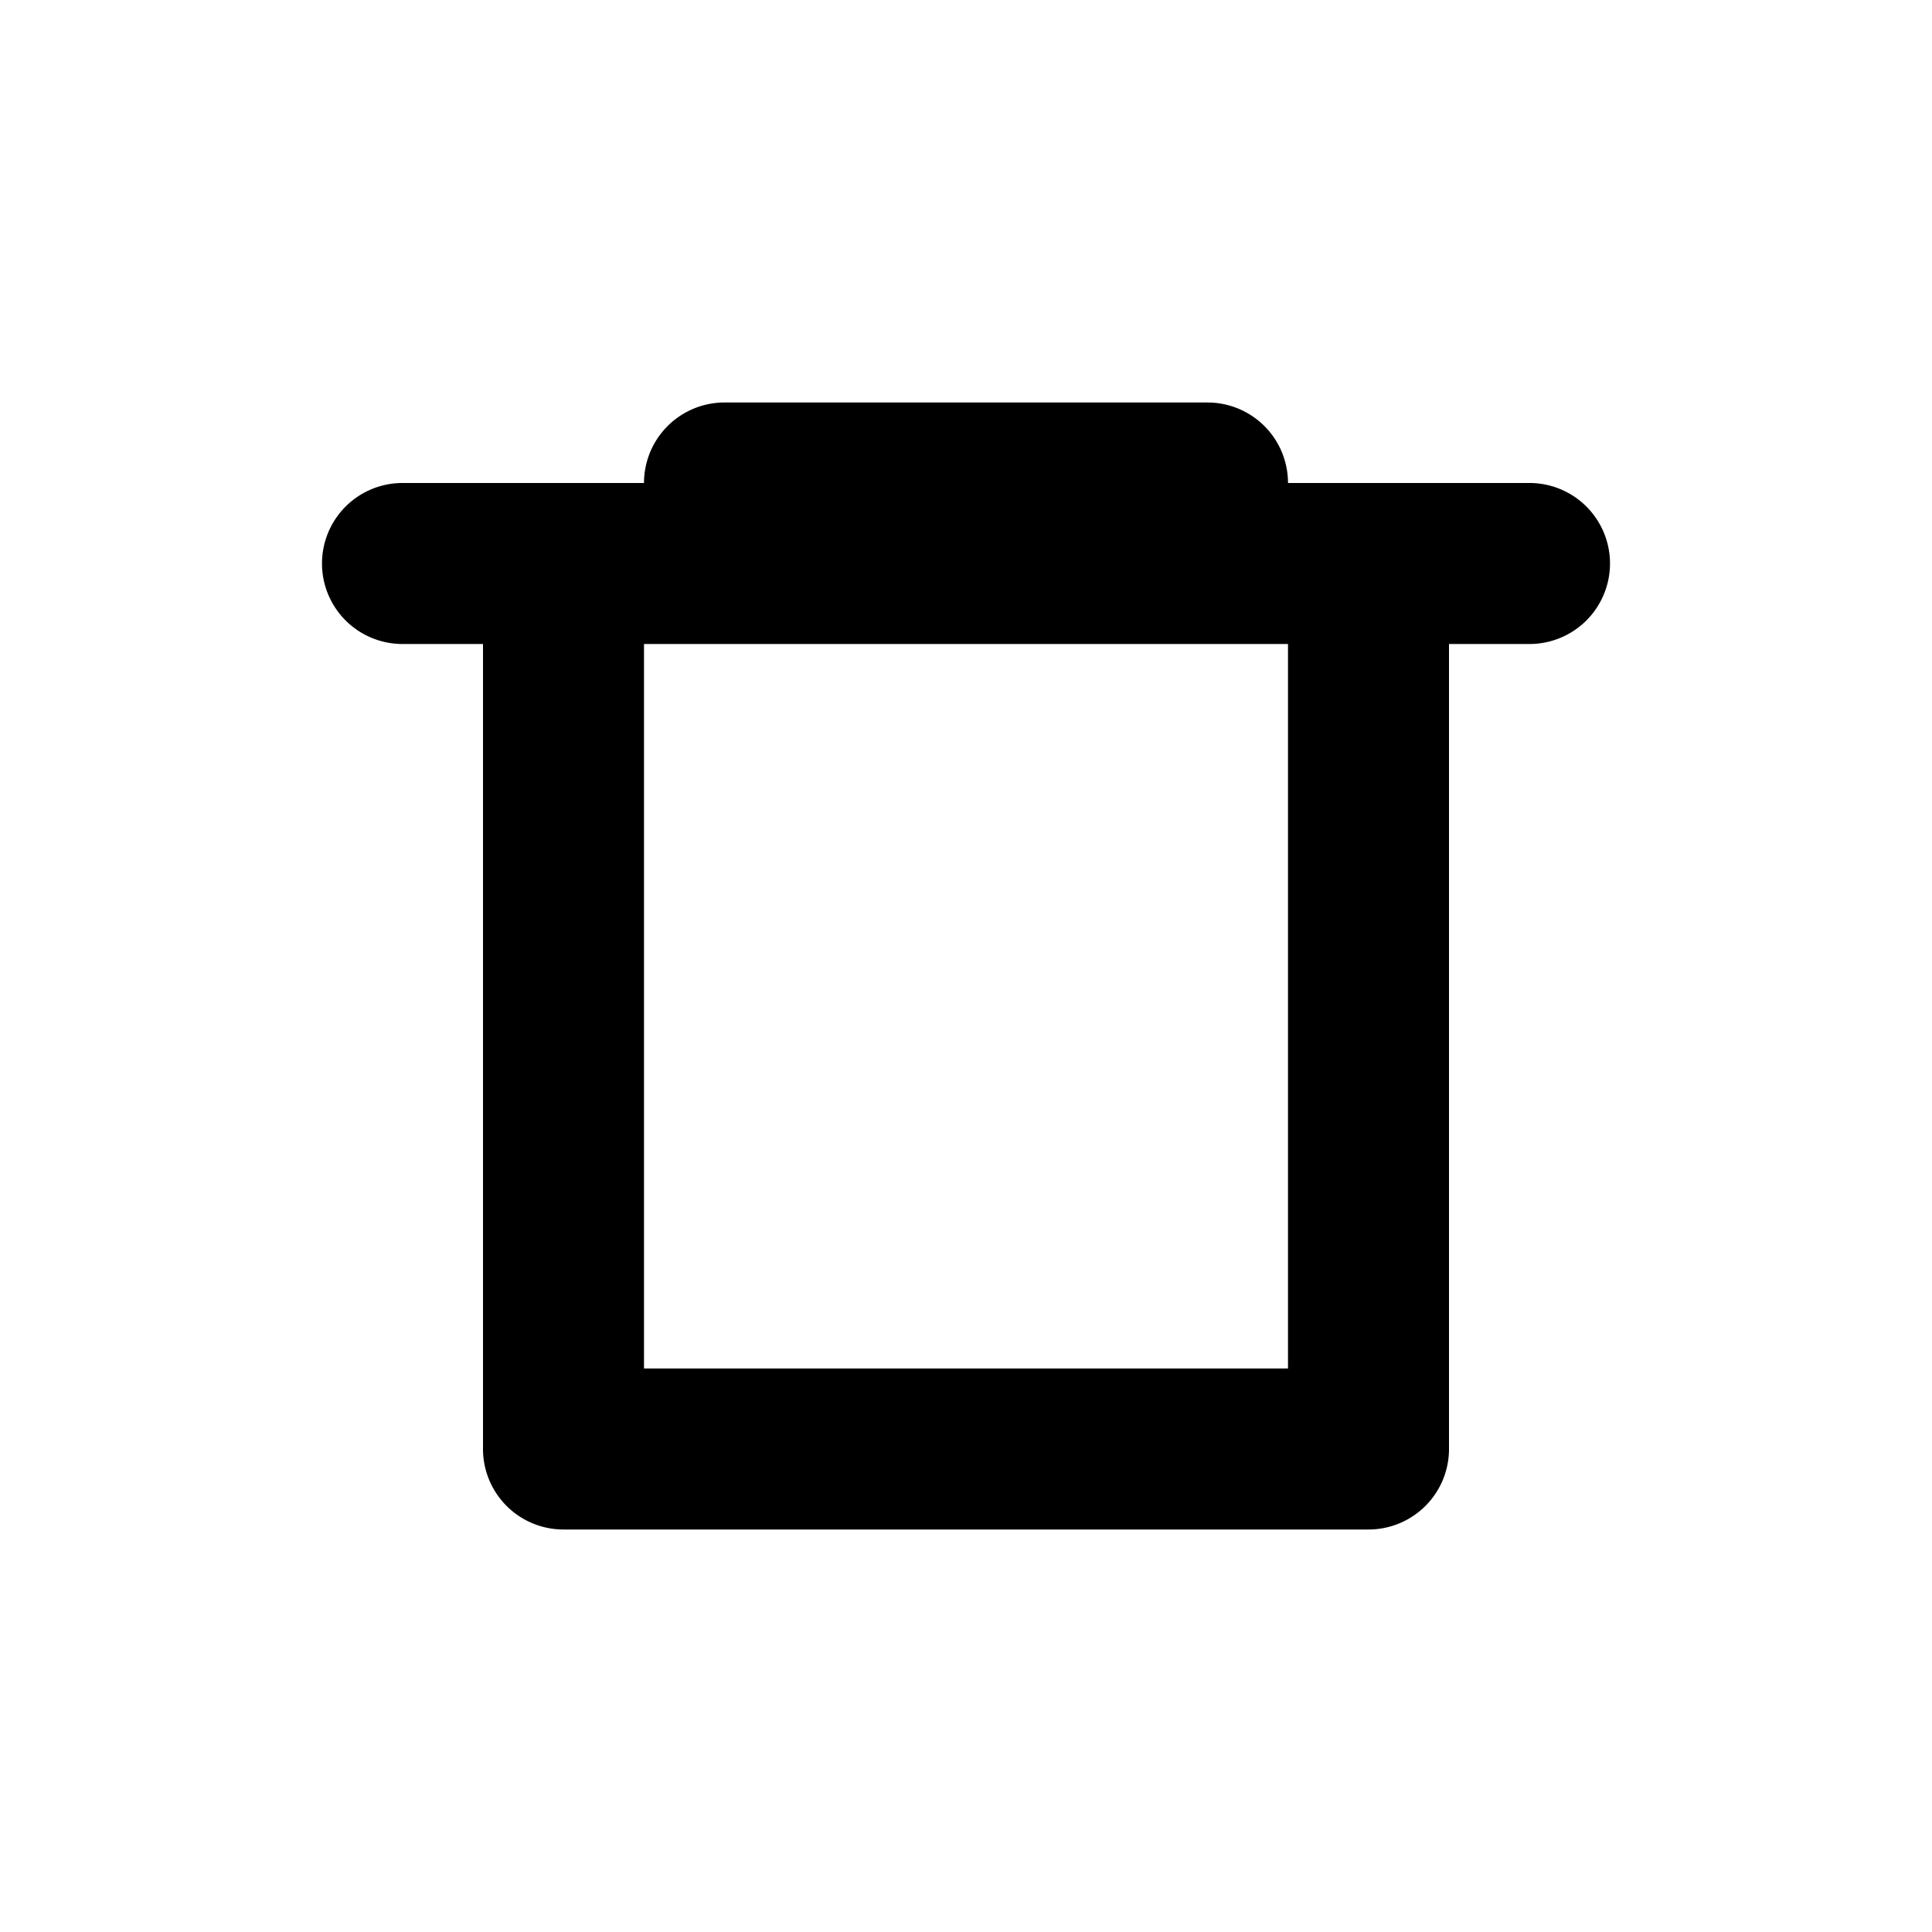 <svg xmlns="http://www.w3.org/2000/svg" width="24" height="24" viewBox="0 0 24 24">
  <path d="M0,0H24V24H0Z" style="fill: none"/>
  <path d="M5,8H6V18a1,1,0,0,0,1,1H17a1,1,0,0,0,1-1V8h1a1,1,0,0,0,0-2H16a1,1,0,0,0-1-1H9A1,1,0,0,0,8,6H5A1,1,0,0,0,5,8ZM8,8h8v9H8Z"/>
</svg>
